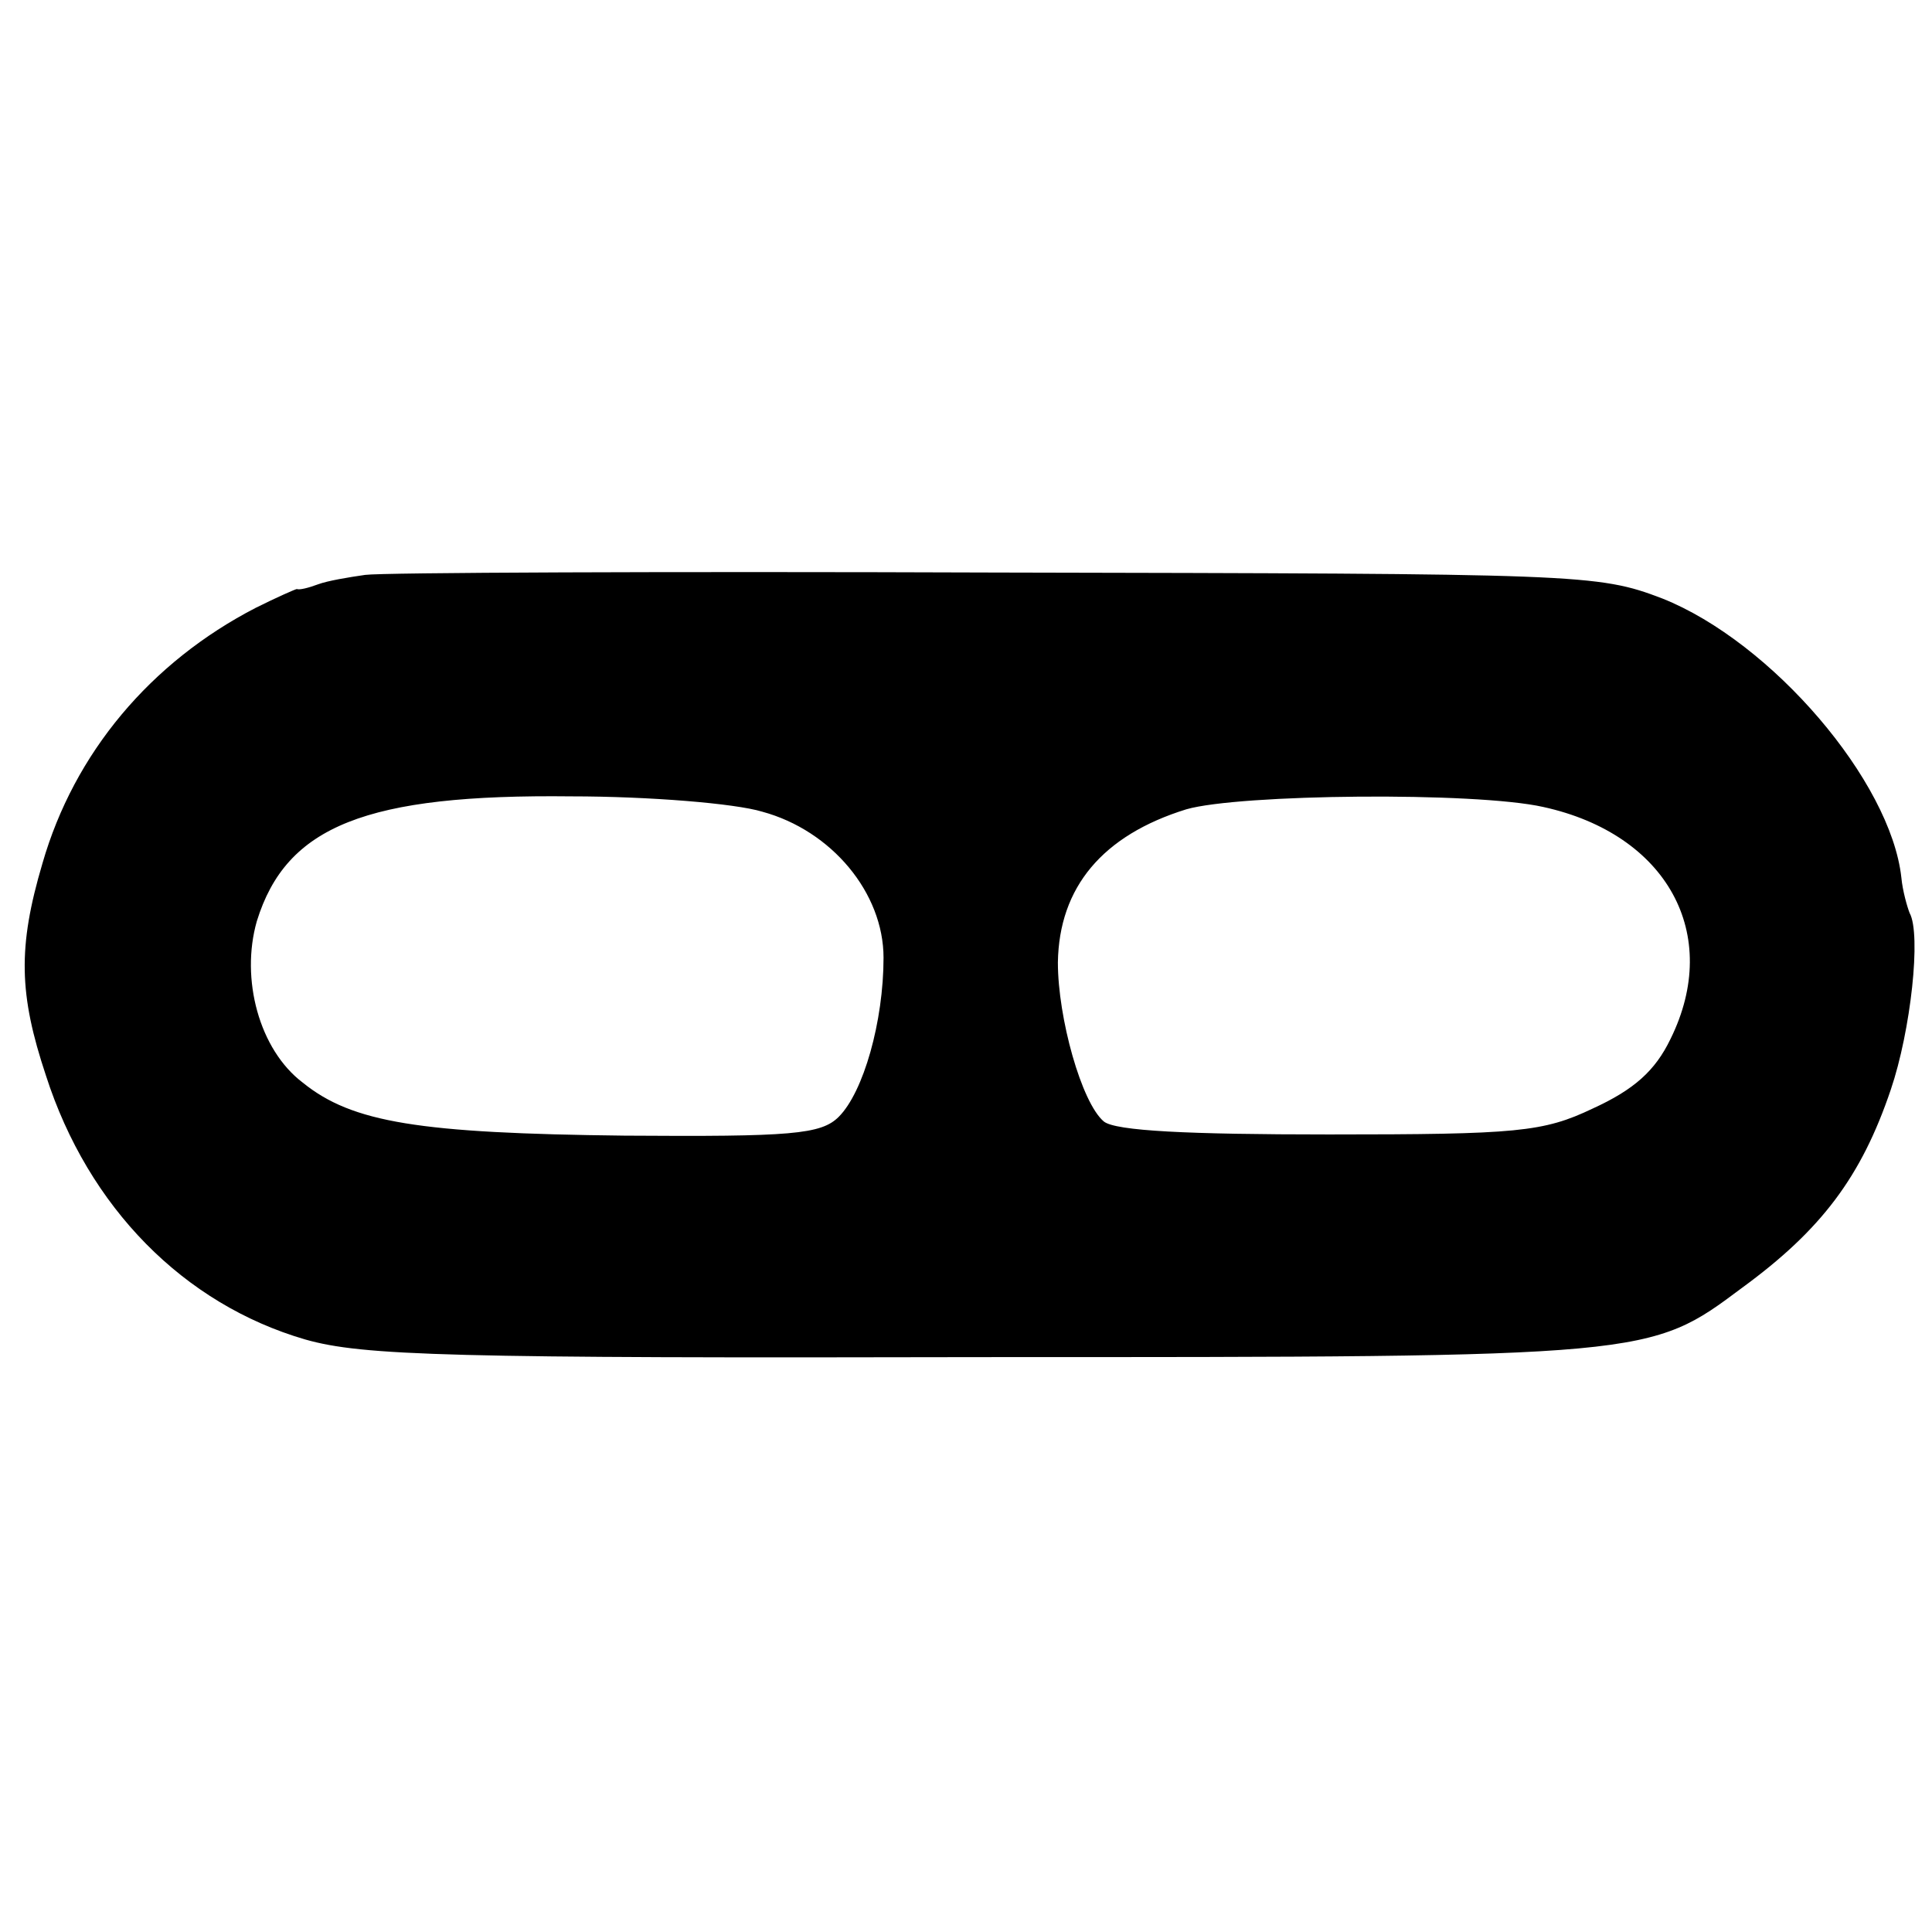 <?xml version="1.0" standalone="no"?>
<!DOCTYPE svg PUBLIC "-//W3C//DTD SVG 20010904//EN"
 "http://www.w3.org/TR/2001/REC-SVG-20010904/DTD/svg10.dtd">
<svg version="1.0" xmlns="http://www.w3.org/2000/svg"
 width="164pt" height="164pt" viewBox="0 0 164 164"
 preserveAspectRatio="xMidYMid meet">
<g transform="translate(0,164) scale(0.1,-0.1)"
fill="#000000" stroke="none">
<path d="M310 1152 c-14 -2 -32 -5 -40 -8 -8 -3 -16 -5 -18 -4 -1 0 -17 -7
-35 -16 -89 -46 -154 -123 -181 -217 -21 -71 -20 -111 3 -180 36 -112 117
-194 220 -224 49 -14 124 -16 576 -15 567 0 565 0 644 59 67 49 101 94 126
168 17 50 26 132 16 150 -2 5 -6 19 -7 30 -9 82 -110 200 -203 237 -55 21 -69
21 -566 22 -280 1 -521 0 -535 -2z m337 -201 c59 -16 103 -69 103 -124 0 -54
-17 -114 -38 -135 -15 -15 -40 -17 -182 -16 -174 2 -231 11 -273 45 -37 28
-53 88 -39 137 25 81 93 108 267 106 66 0 139 -6 162 -13z m663 4 c105 -23
152 -108 108 -197 -13 -27 -31 -43 -66 -59 -42 -20 -64 -22 -224 -22 -120 0
-181 3 -191 11 -19 16 -39 88 -39 135 1 64 38 108 109 130 45 13 245 15 303 2z"/>
</g>
</svg>

